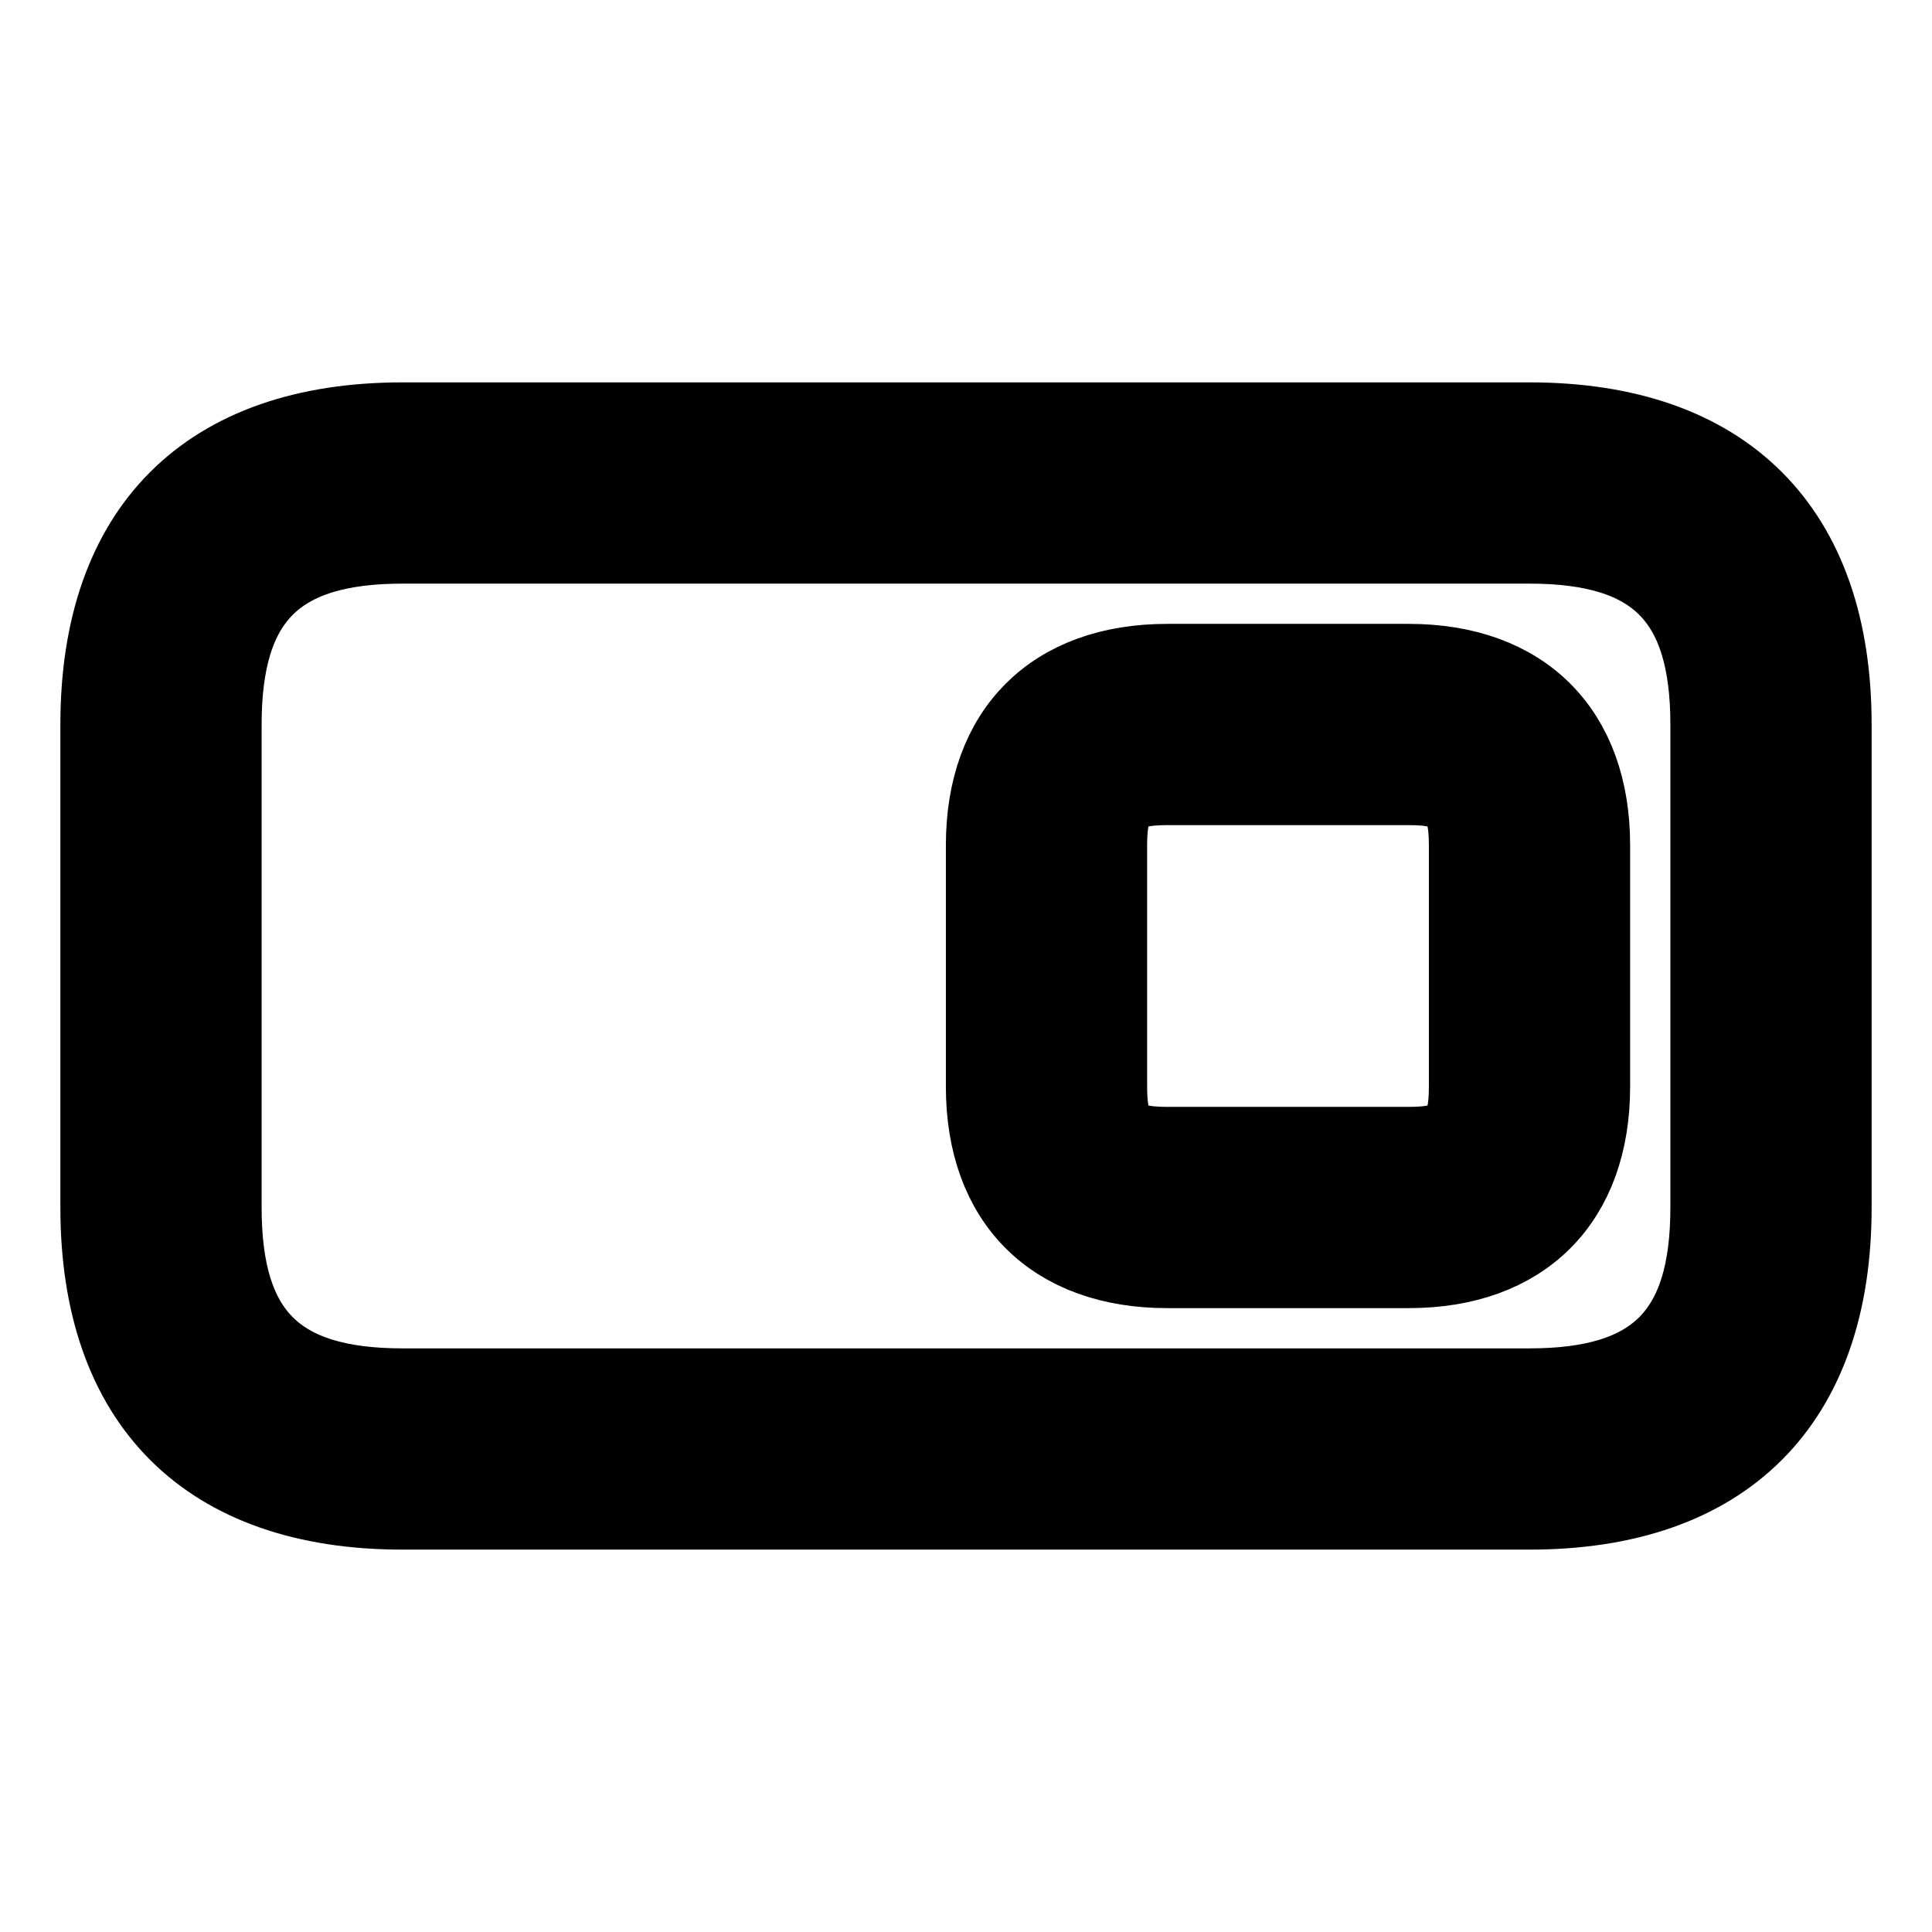 <svg viewBox="0 0 24 24" fill="currentColor" stroke="currentColor" xmlns="http://www.w3.org/2000/svg">
<path d="M19 18.75H5C2.582 18.75 1.25 17.418 1.25 15V9C1.25 6.582 2.582 5.25 5 5.25H19C21.418 5.25 22.75 6.582 22.75 9V15C22.75 17.418 21.418 18.75 19 18.75ZM5 6.75C3.423 6.75 2.75 7.423 2.75 9V15C2.75 16.577 3.423 17.25 5 17.25H19C20.577 17.25 21.25 16.577 21.25 15V9C21.25 7.423 20.577 6.75 19 6.75H5ZM17.5 15.75H14.5C13.091 15.75 12.25 14.909 12.25 13.5V10.5C12.25 9.091 13.091 8.25 14.5 8.25H17.5C18.909 8.25 19.75 9.091 19.75 10.5V13.5C19.75 14.909 18.909 15.75 17.5 15.75ZM14.5 9.75C13.911 9.75 13.75 9.911 13.75 10.5V13.5C13.75 14.089 13.911 14.25 14.5 14.25H17.5C18.089 14.25 18.25 14.089 18.25 13.5V10.5C18.25 9.911 18.089 9.75 17.5 9.75H14.5Z" />
</svg>
